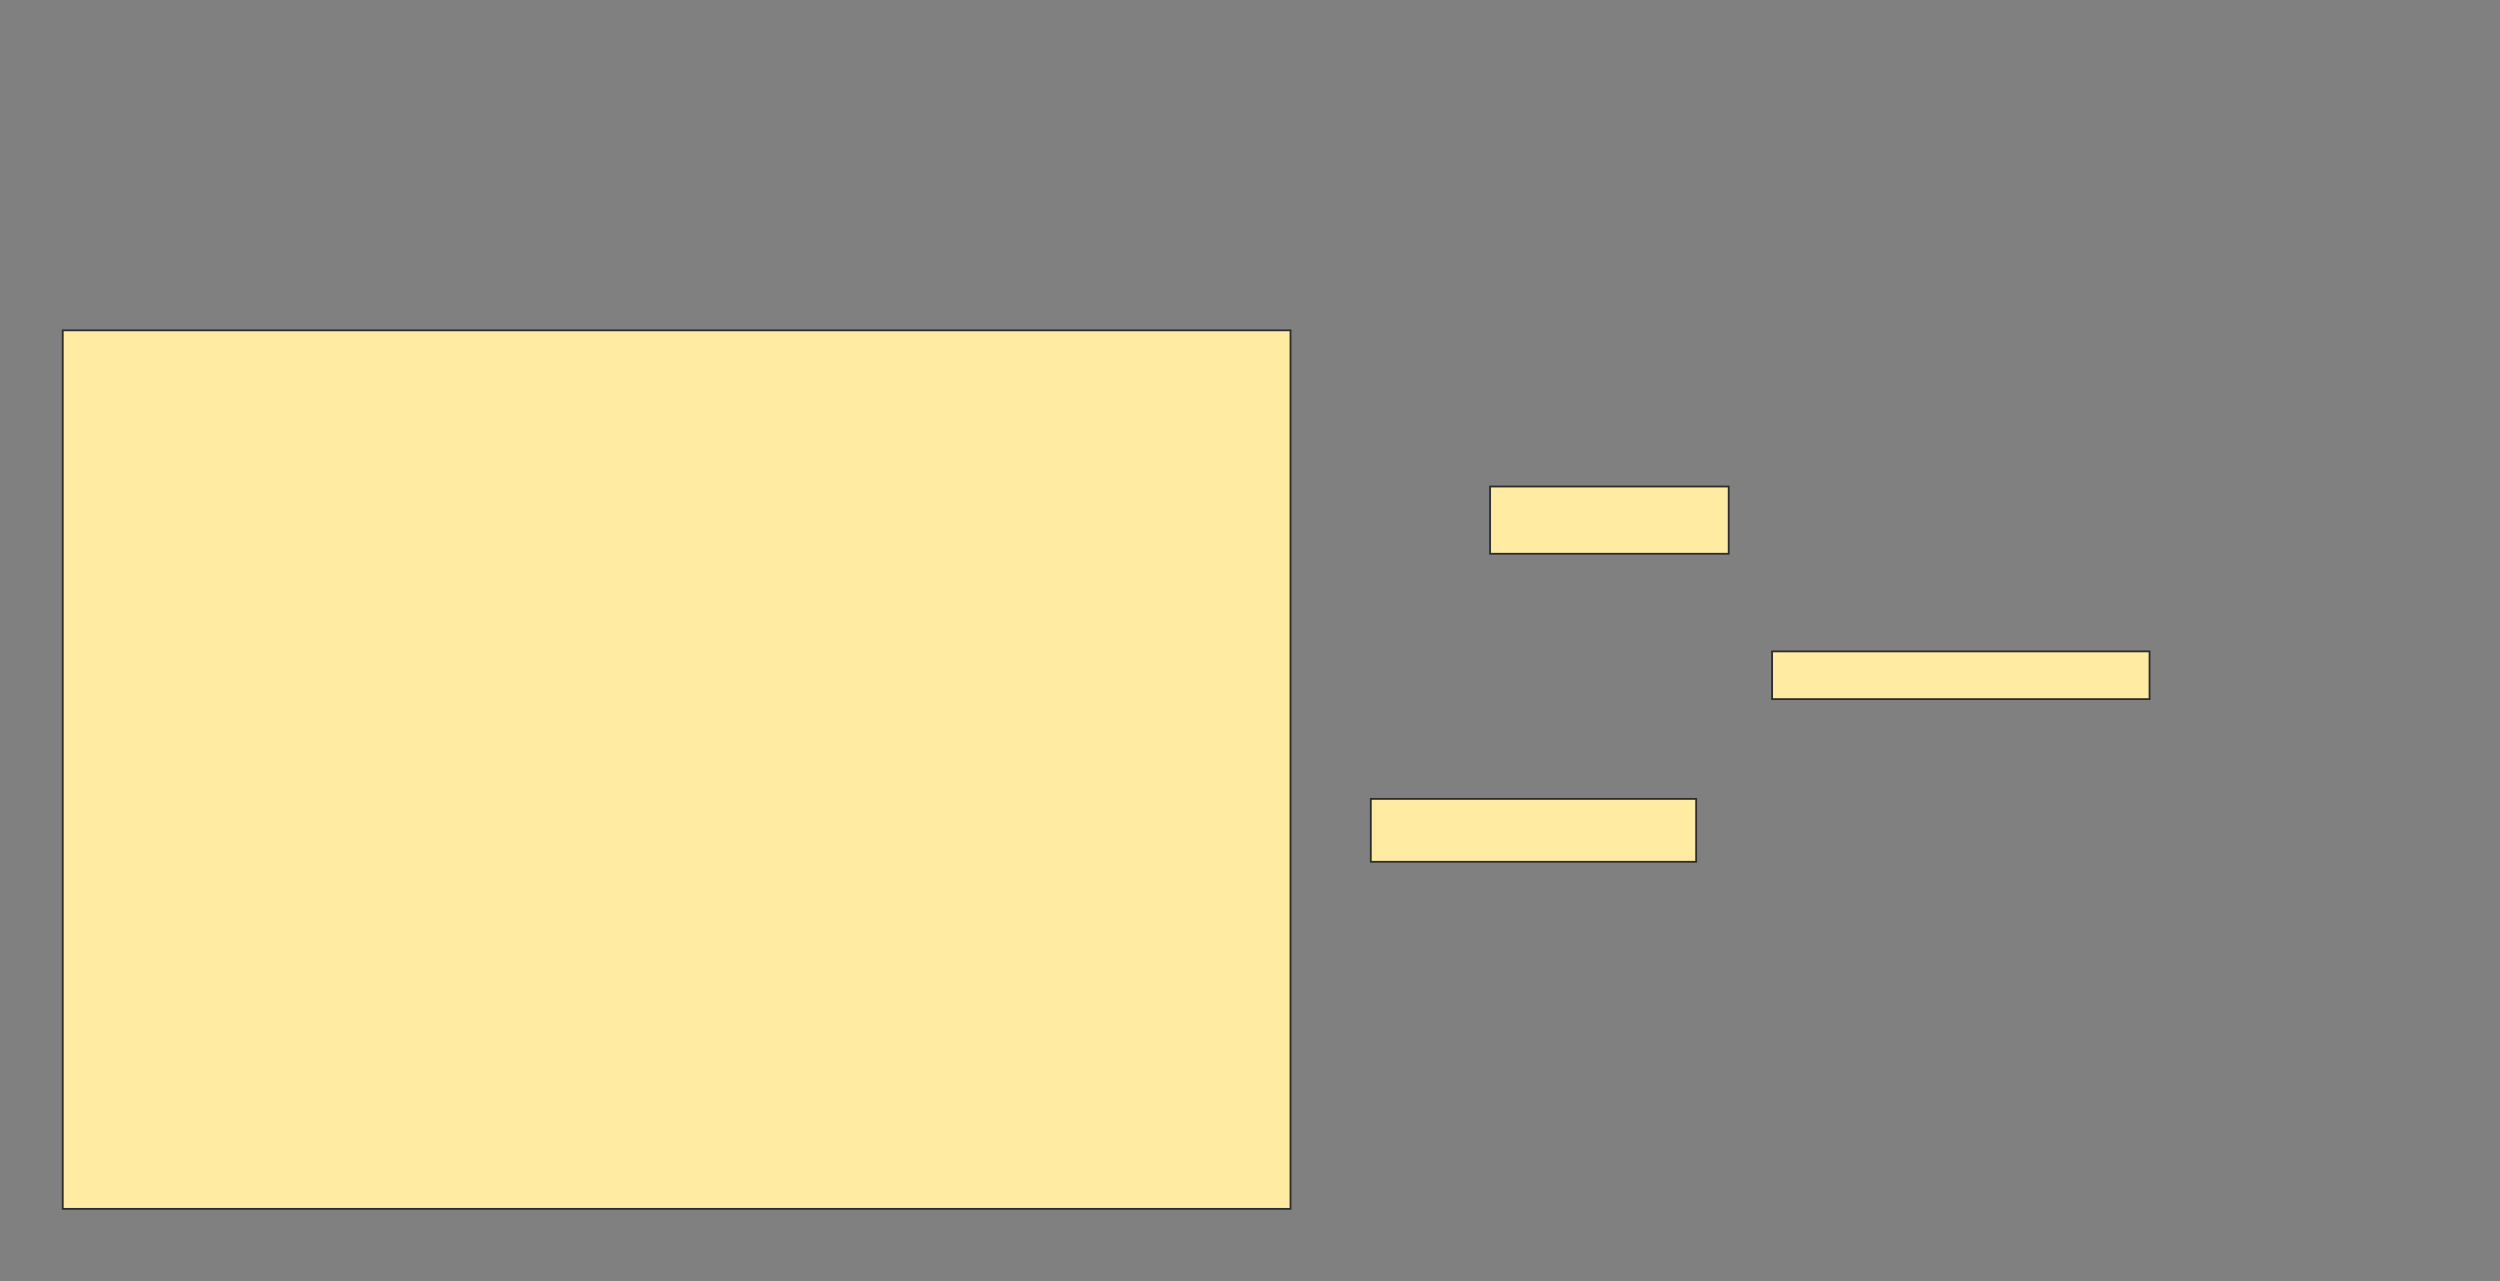 <svg xmlns="http://www.w3.org/2000/svg" width="1372" height="703">
 <rect width="100%" height="100%" fill="#808080" stroke="none"/>
 <!-- Created with Image Occlusion Enhanced -->
 <g>
  <title>Labels</title>
 </g>
 <g>
  <title>Masks</title>
  <g id="d17c71aa64124bca823a1cf72a4213aa-ao-1">
   <rect height="482.143" width="673.81" y="181.286" x="34.429" stroke="#2D2D2D" fill="#FFEBA2"/>
   <rect height="36.905" width="130.952" y="267" x="817.762" stroke="#2D2D2D" fill="#FFEBA2"/>
   <rect height="26.19" width="207.143" y="357.476" x="972.524" stroke="#2D2D2D" fill="#FFEBA2"/>
   <rect height="34.524" width="178.571" y="438.429" x="752.286" stroke="#2D2D2D" fill="#FFEBA2"/>
  </g>
 </g>
</svg>
